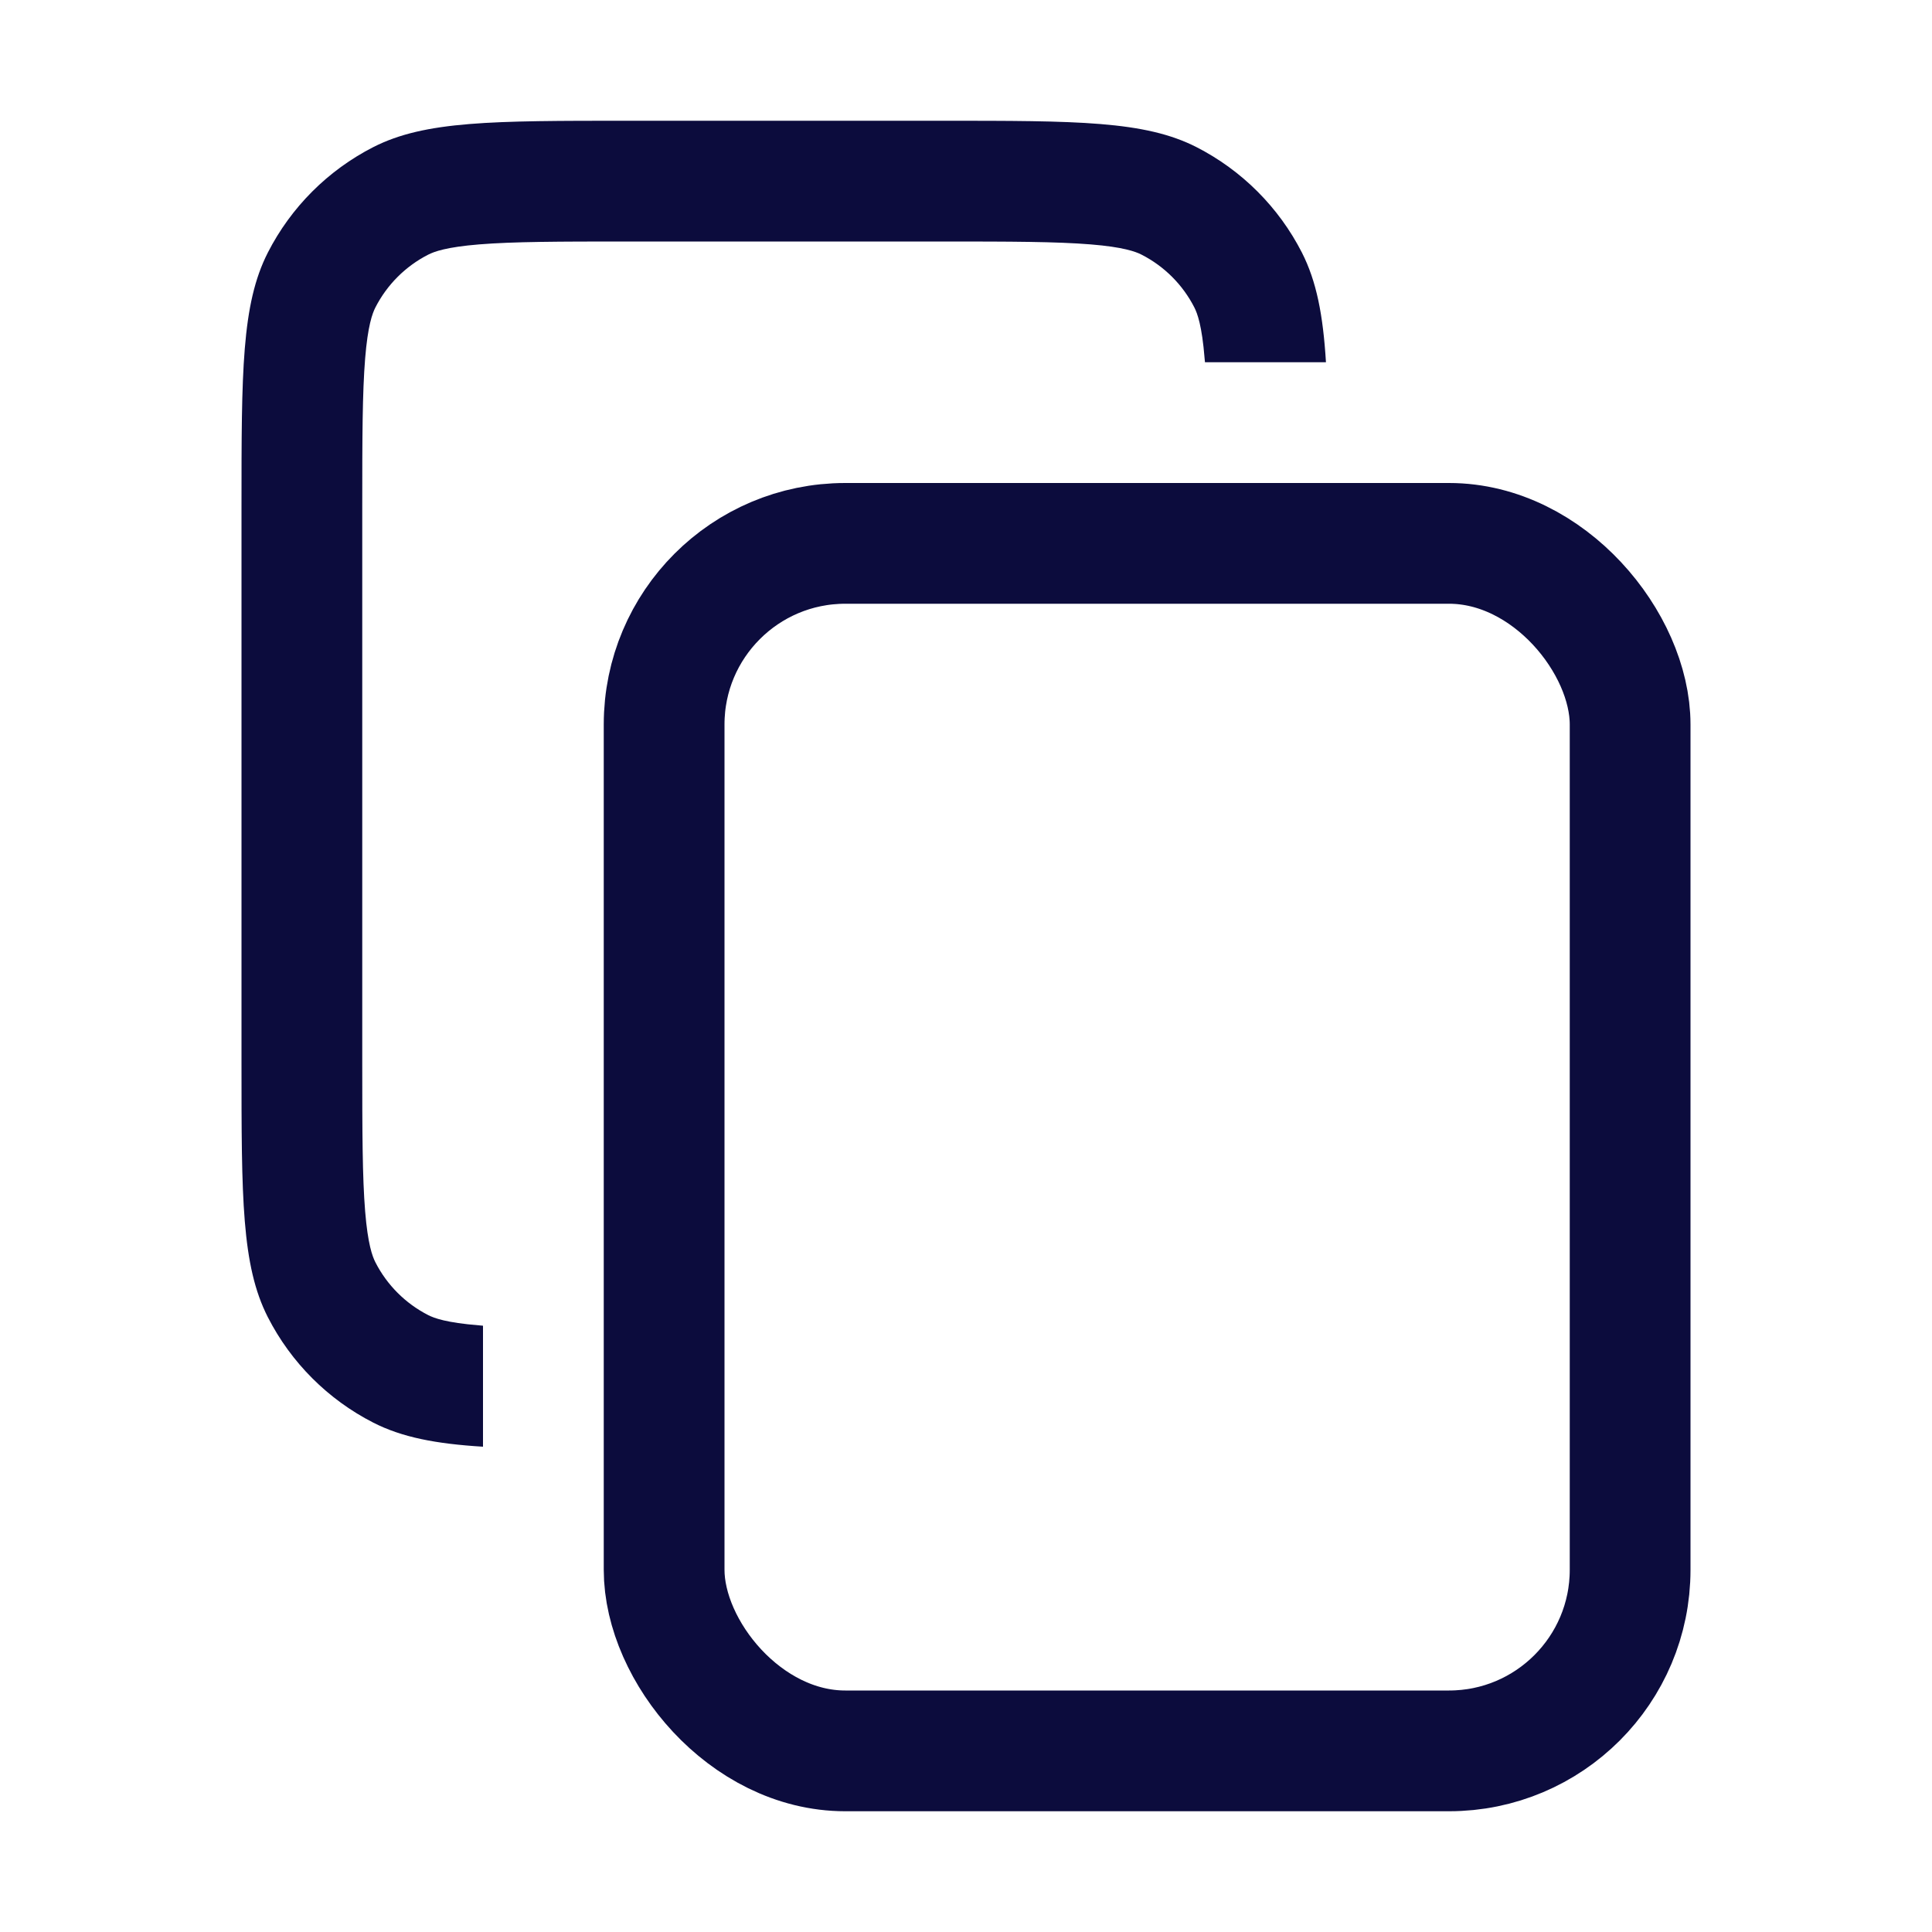 <svg width="16" height="16" viewBox="0 0 16 16" fill="none" xmlns="http://www.w3.org/2000/svg">
<rect x="5.5" y="4.5" width="8" height="10" rx="1.5" stroke="#0C0C3D"/>
<path fill-rule="evenodd" clip-rule="evenodd" d="M5.2 2H7.8C8.377 2 8.749 2.001 9.032 2.024C9.304 2.046 9.405 2.084 9.454 2.109C9.642 2.205 9.795 2.358 9.891 2.546C9.916 2.595 9.954 2.696 9.976 2.968C9.977 2.978 9.978 2.989 9.979 3H10.981C10.957 2.608 10.903 2.33 10.782 2.092C10.59 1.716 10.284 1.41 9.908 1.218C9.48 1 8.92 1 7.8 1H5.2C4.08 1 3.52 1 3.092 1.218C2.716 1.41 2.41 1.716 2.218 2.092C2 2.52 2 3.08 2 4.2V8.8C2 9.92 2 10.48 2.218 10.908C2.41 11.284 2.716 11.59 3.092 11.782C3.33 11.903 3.608 11.957 4 11.981V10.979C3.989 10.978 3.978 10.977 3.968 10.976C3.696 10.954 3.595 10.916 3.546 10.891C3.358 10.795 3.205 10.642 3.109 10.454C3.084 10.405 3.046 10.304 3.024 10.032C3.001 9.749 3 9.377 3 8.8V4.2C3 3.623 3.001 3.251 3.024 2.968C3.046 2.696 3.084 2.595 3.109 2.546C3.205 2.358 3.358 2.205 3.546 2.109C3.595 2.084 3.696 2.046 3.968 2.024C4.251 2.001 4.623 2 5.2 2Z" fill="#0C0C3D"/>
</svg>
